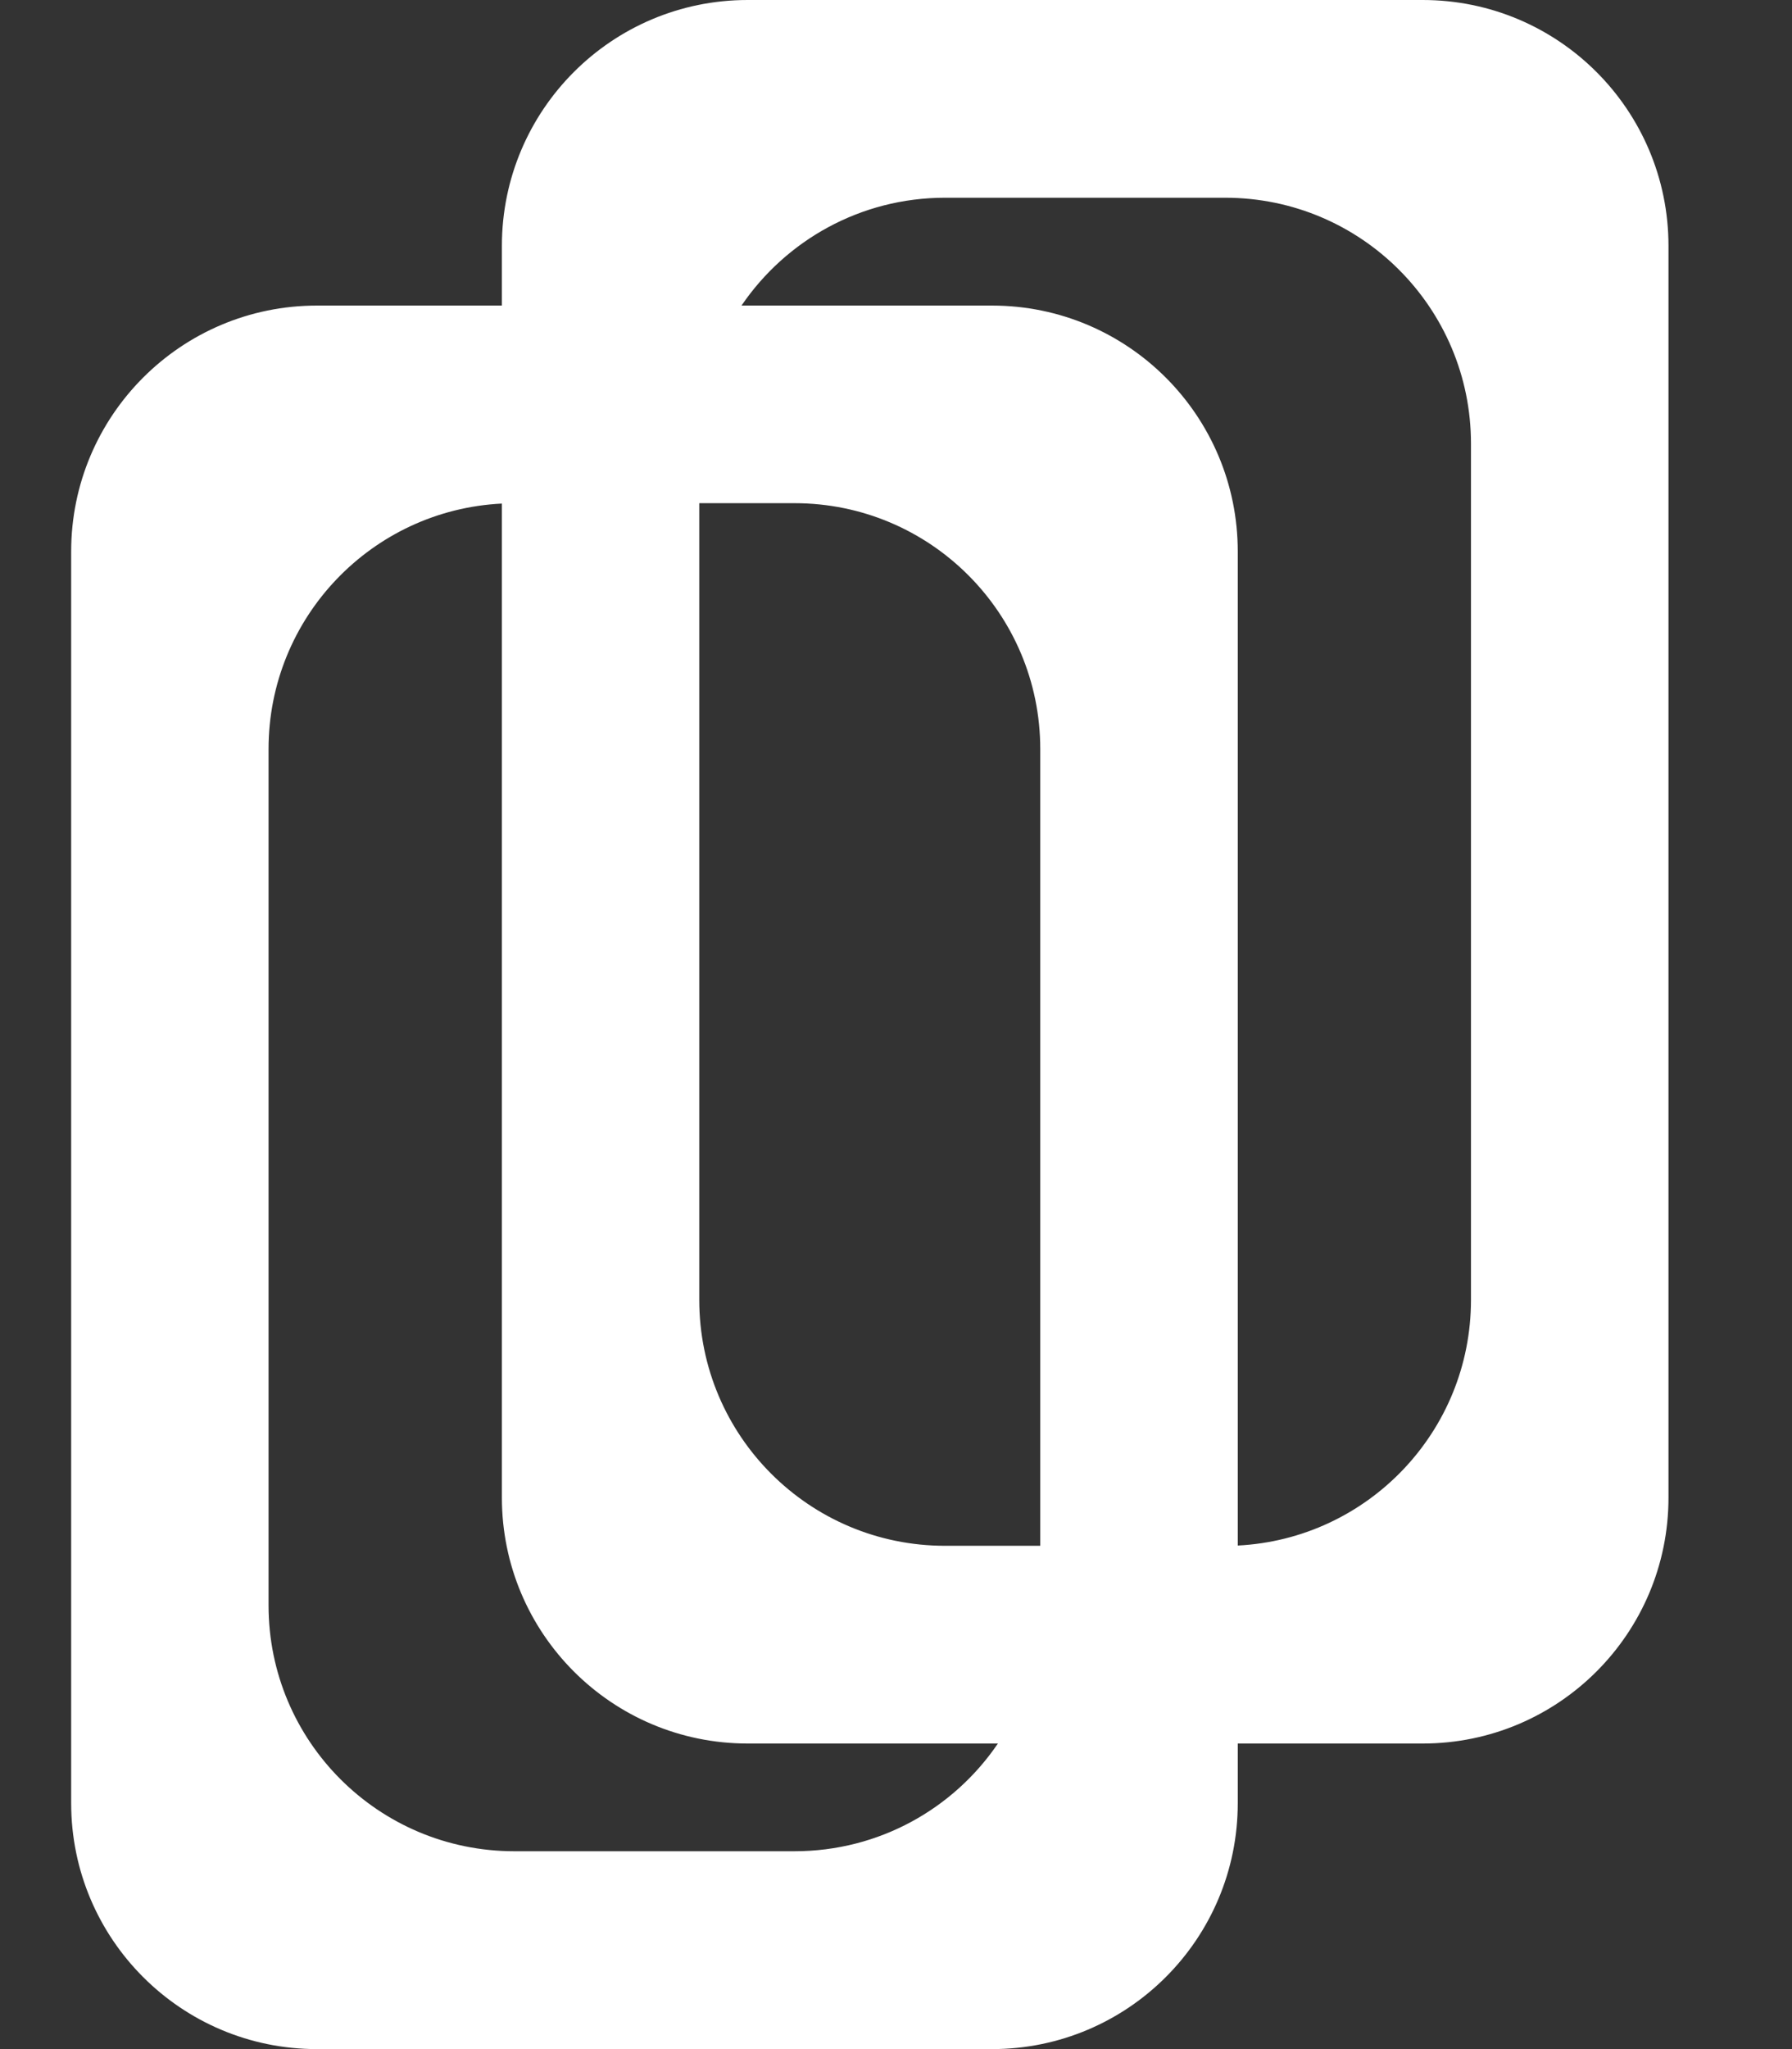 <svg width="14" height="16" viewBox="0 0 14 16" fill="none" xmlns="http://www.w3.org/2000/svg">
<rect x="0" y="0" width="14" height="16" fill="#333333" stroke="none"/>
<path fill-rule="evenodd" clip-rule="evenodd" d="M11.115 0C12.176 0 13.035 0.86 13.035 1.92V11.694C13.035 12.754 12.176 13.614 11.115 13.614H9.67V14.08C9.67 15.14 8.811 16 7.75 16H2.476C1.415 16 0.556 15.14 0.556 14.08V4.306C0.556 3.246 1.415 2.386 2.476 2.386H3.921V1.92C3.921 0.86 4.78 0 5.841 0H11.115ZM3.921 3.932C2.905 3.982 2.098 4.822 2.098 5.849V12.535C2.098 13.596 2.957 14.455 4.018 14.455H6.207C6.868 14.455 7.451 14.122 7.796 13.614H5.841C4.78 13.614 3.921 12.754 3.921 11.694V3.932ZM8.127 12.07H7.383C6.322 12.07 5.463 11.21 5.463 10.15V3.929H6.207C7.268 3.929 8.127 4.789 8.127 5.849V12.07ZM9.67 12.068V4.306C9.67 3.246 8.811 2.386 7.75 2.386H5.793C6.139 1.878 6.722 1.544 7.383 1.544H9.572C10.633 1.544 11.492 2.404 11.492 3.464V10.15C11.492 11.178 10.685 12.017 9.67 12.068Z" fill="white"/>
</svg>
